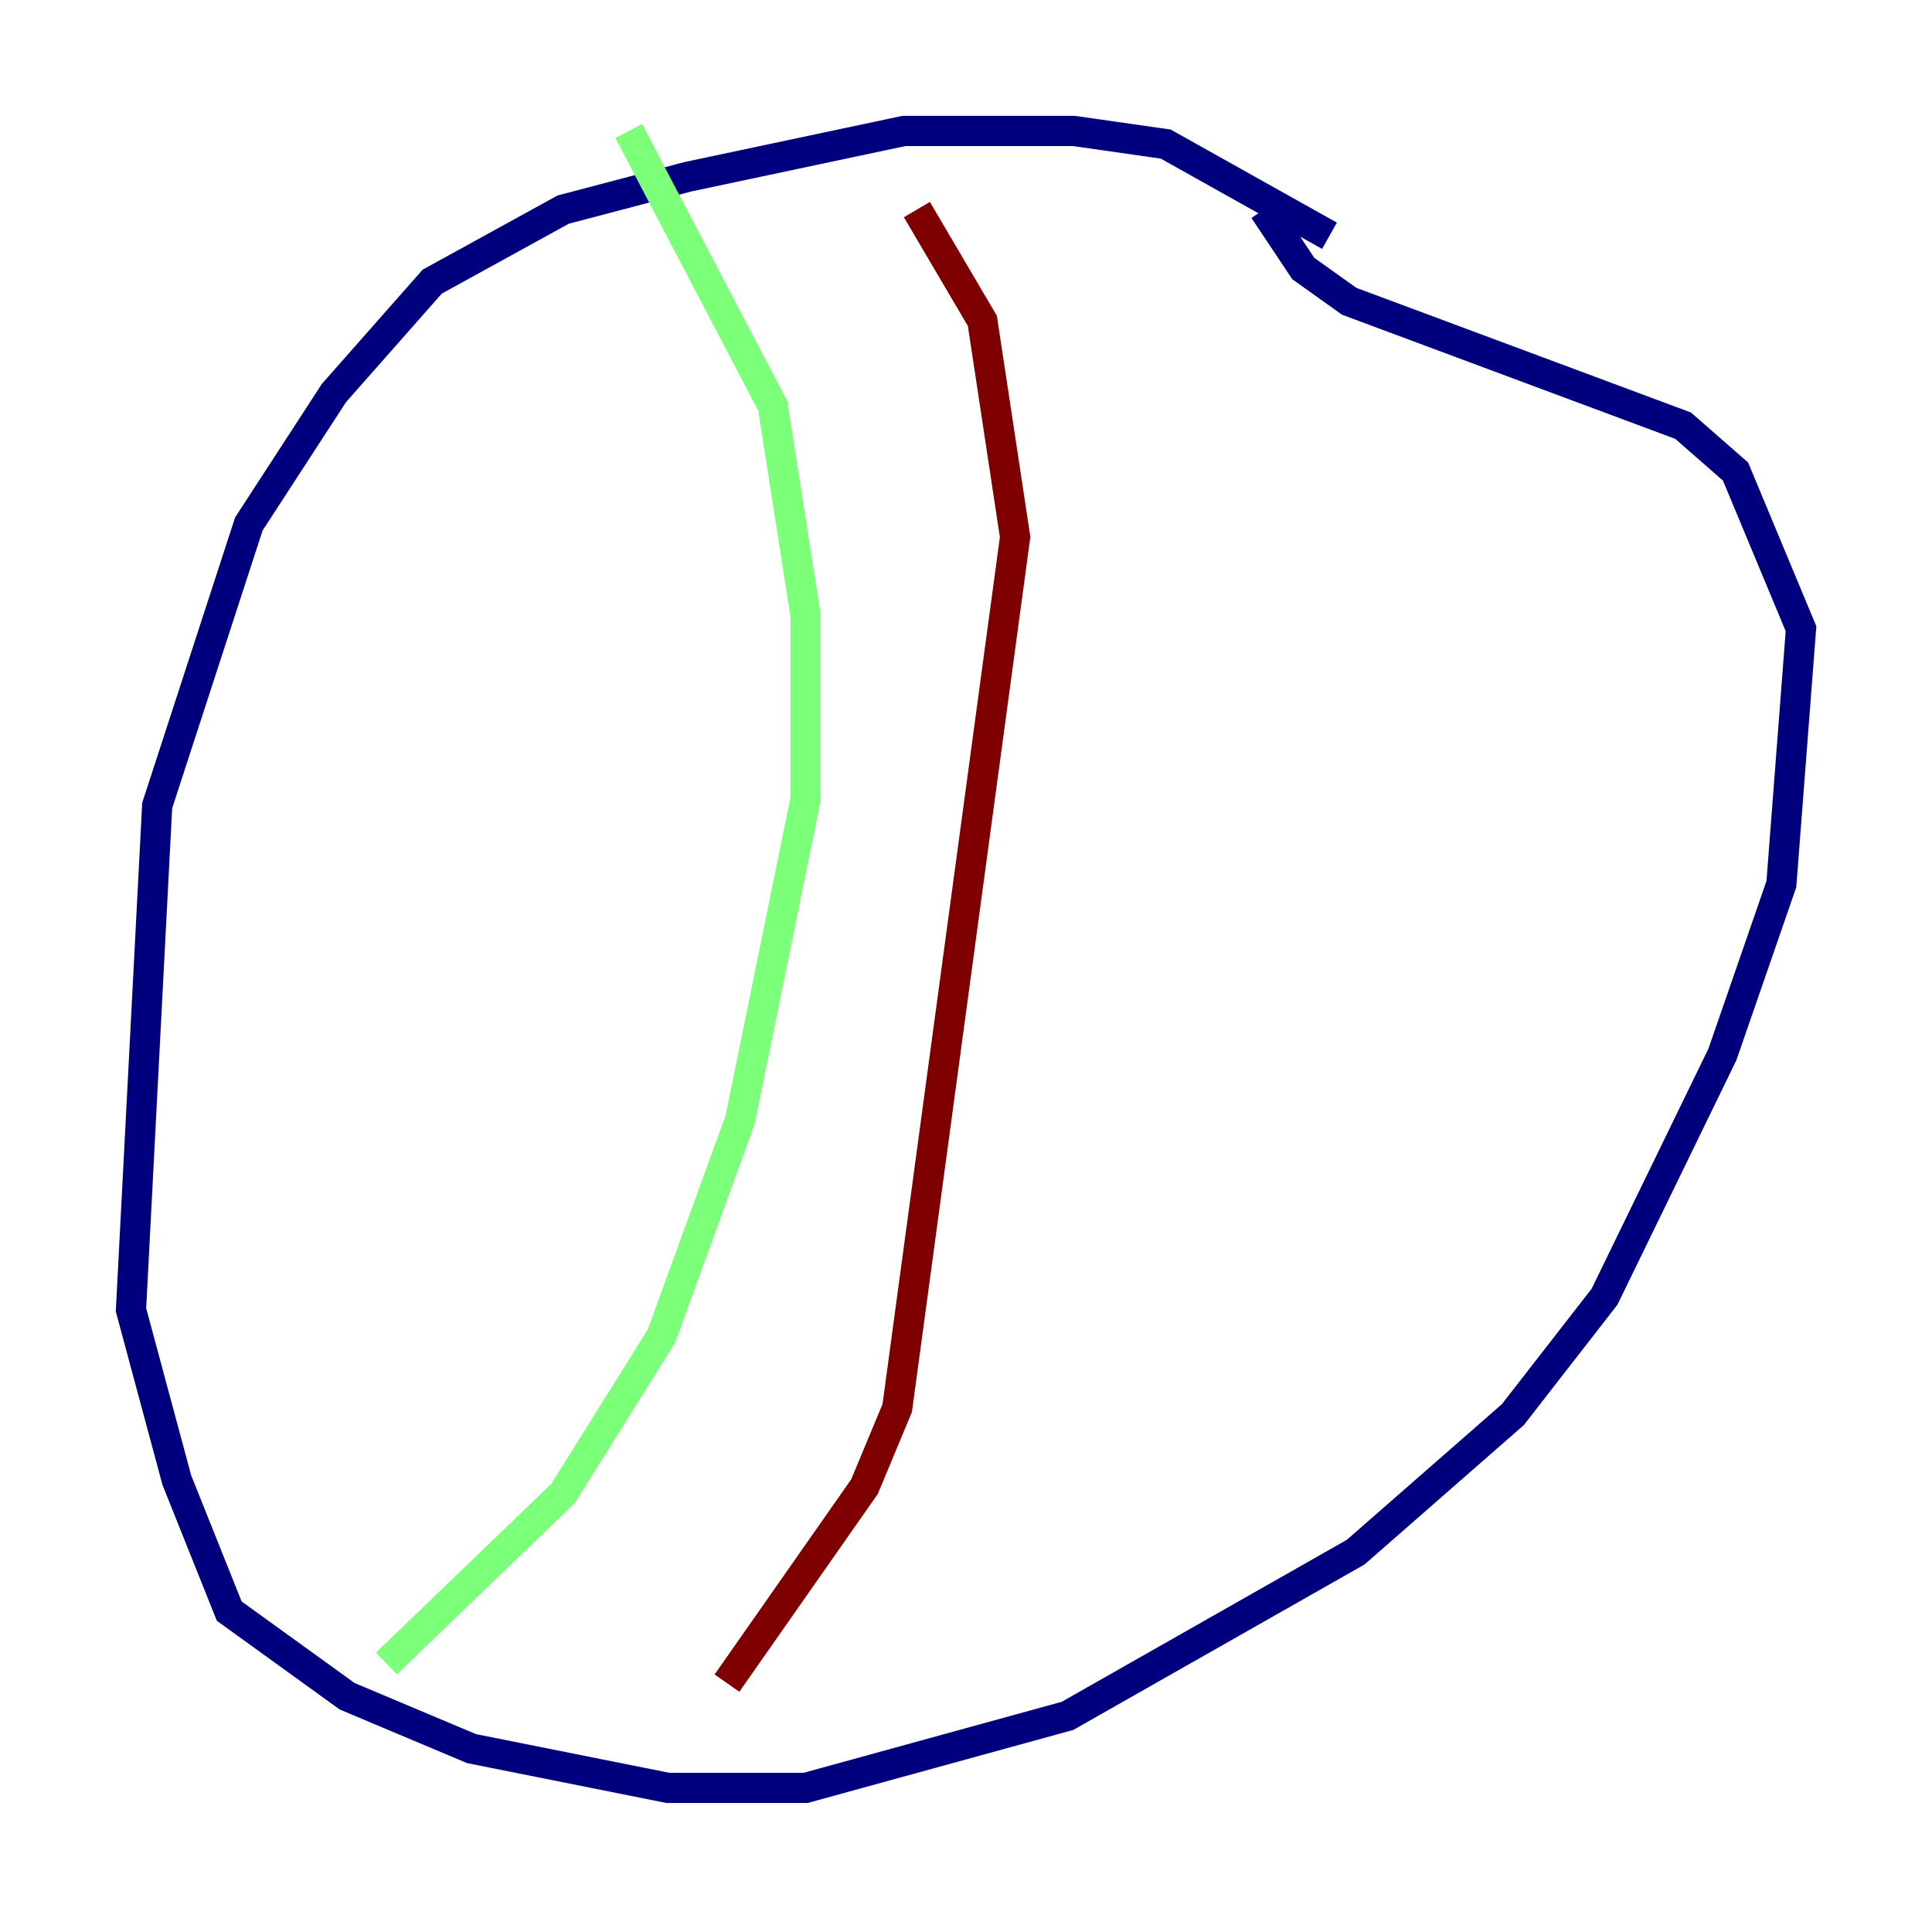 <?xml version="1.0" encoding="utf-8" ?>
<svg baseProfile="tiny" height="128" version="1.2" viewBox="0,0,128,128" width="128" xmlns="http://www.w3.org/2000/svg" xmlns:ev="http://www.w3.org/2001/xml-events" xmlns:xlink="http://www.w3.org/1999/xlink"><defs /><polyline fill="none" points="88.081,15.62 77.234,9.546 71.159,8.678 59.878,8.678 45.559,11.715 37.315,13.885 28.637,18.658 22.129,26.034 16.488,34.712 10.414,53.37 8.678,86.78 11.715,98.061 15.186,106.739 22.997,112.38 31.241,115.851 44.258,118.454 53.37,118.454 70.725,113.681 89.817,102.834 100.231,93.722 106.305,85.912 114.115,69.858 118.02,58.576 119.322,41.654 114.983,31.241 111.512,28.203 89.383,19.959 86.346,17.79 83.742,13.885" stroke="#00007f" stroke-width="2" /><polyline fill="none" points="41.654,8.678 51.2,26.902 53.37,40.786 53.37,52.936 49.031,74.197 43.824,88.515 37.315,98.929 25.6,110.21" stroke="#7cff79" stroke-width="2" /><polyline fill="none" points="60.746,13.885 65.085,21.261 67.254,35.58 59.444,93.288 57.275,98.495 48.163,111.512" stroke="#7f0000" stroke-width="2" /></svg>